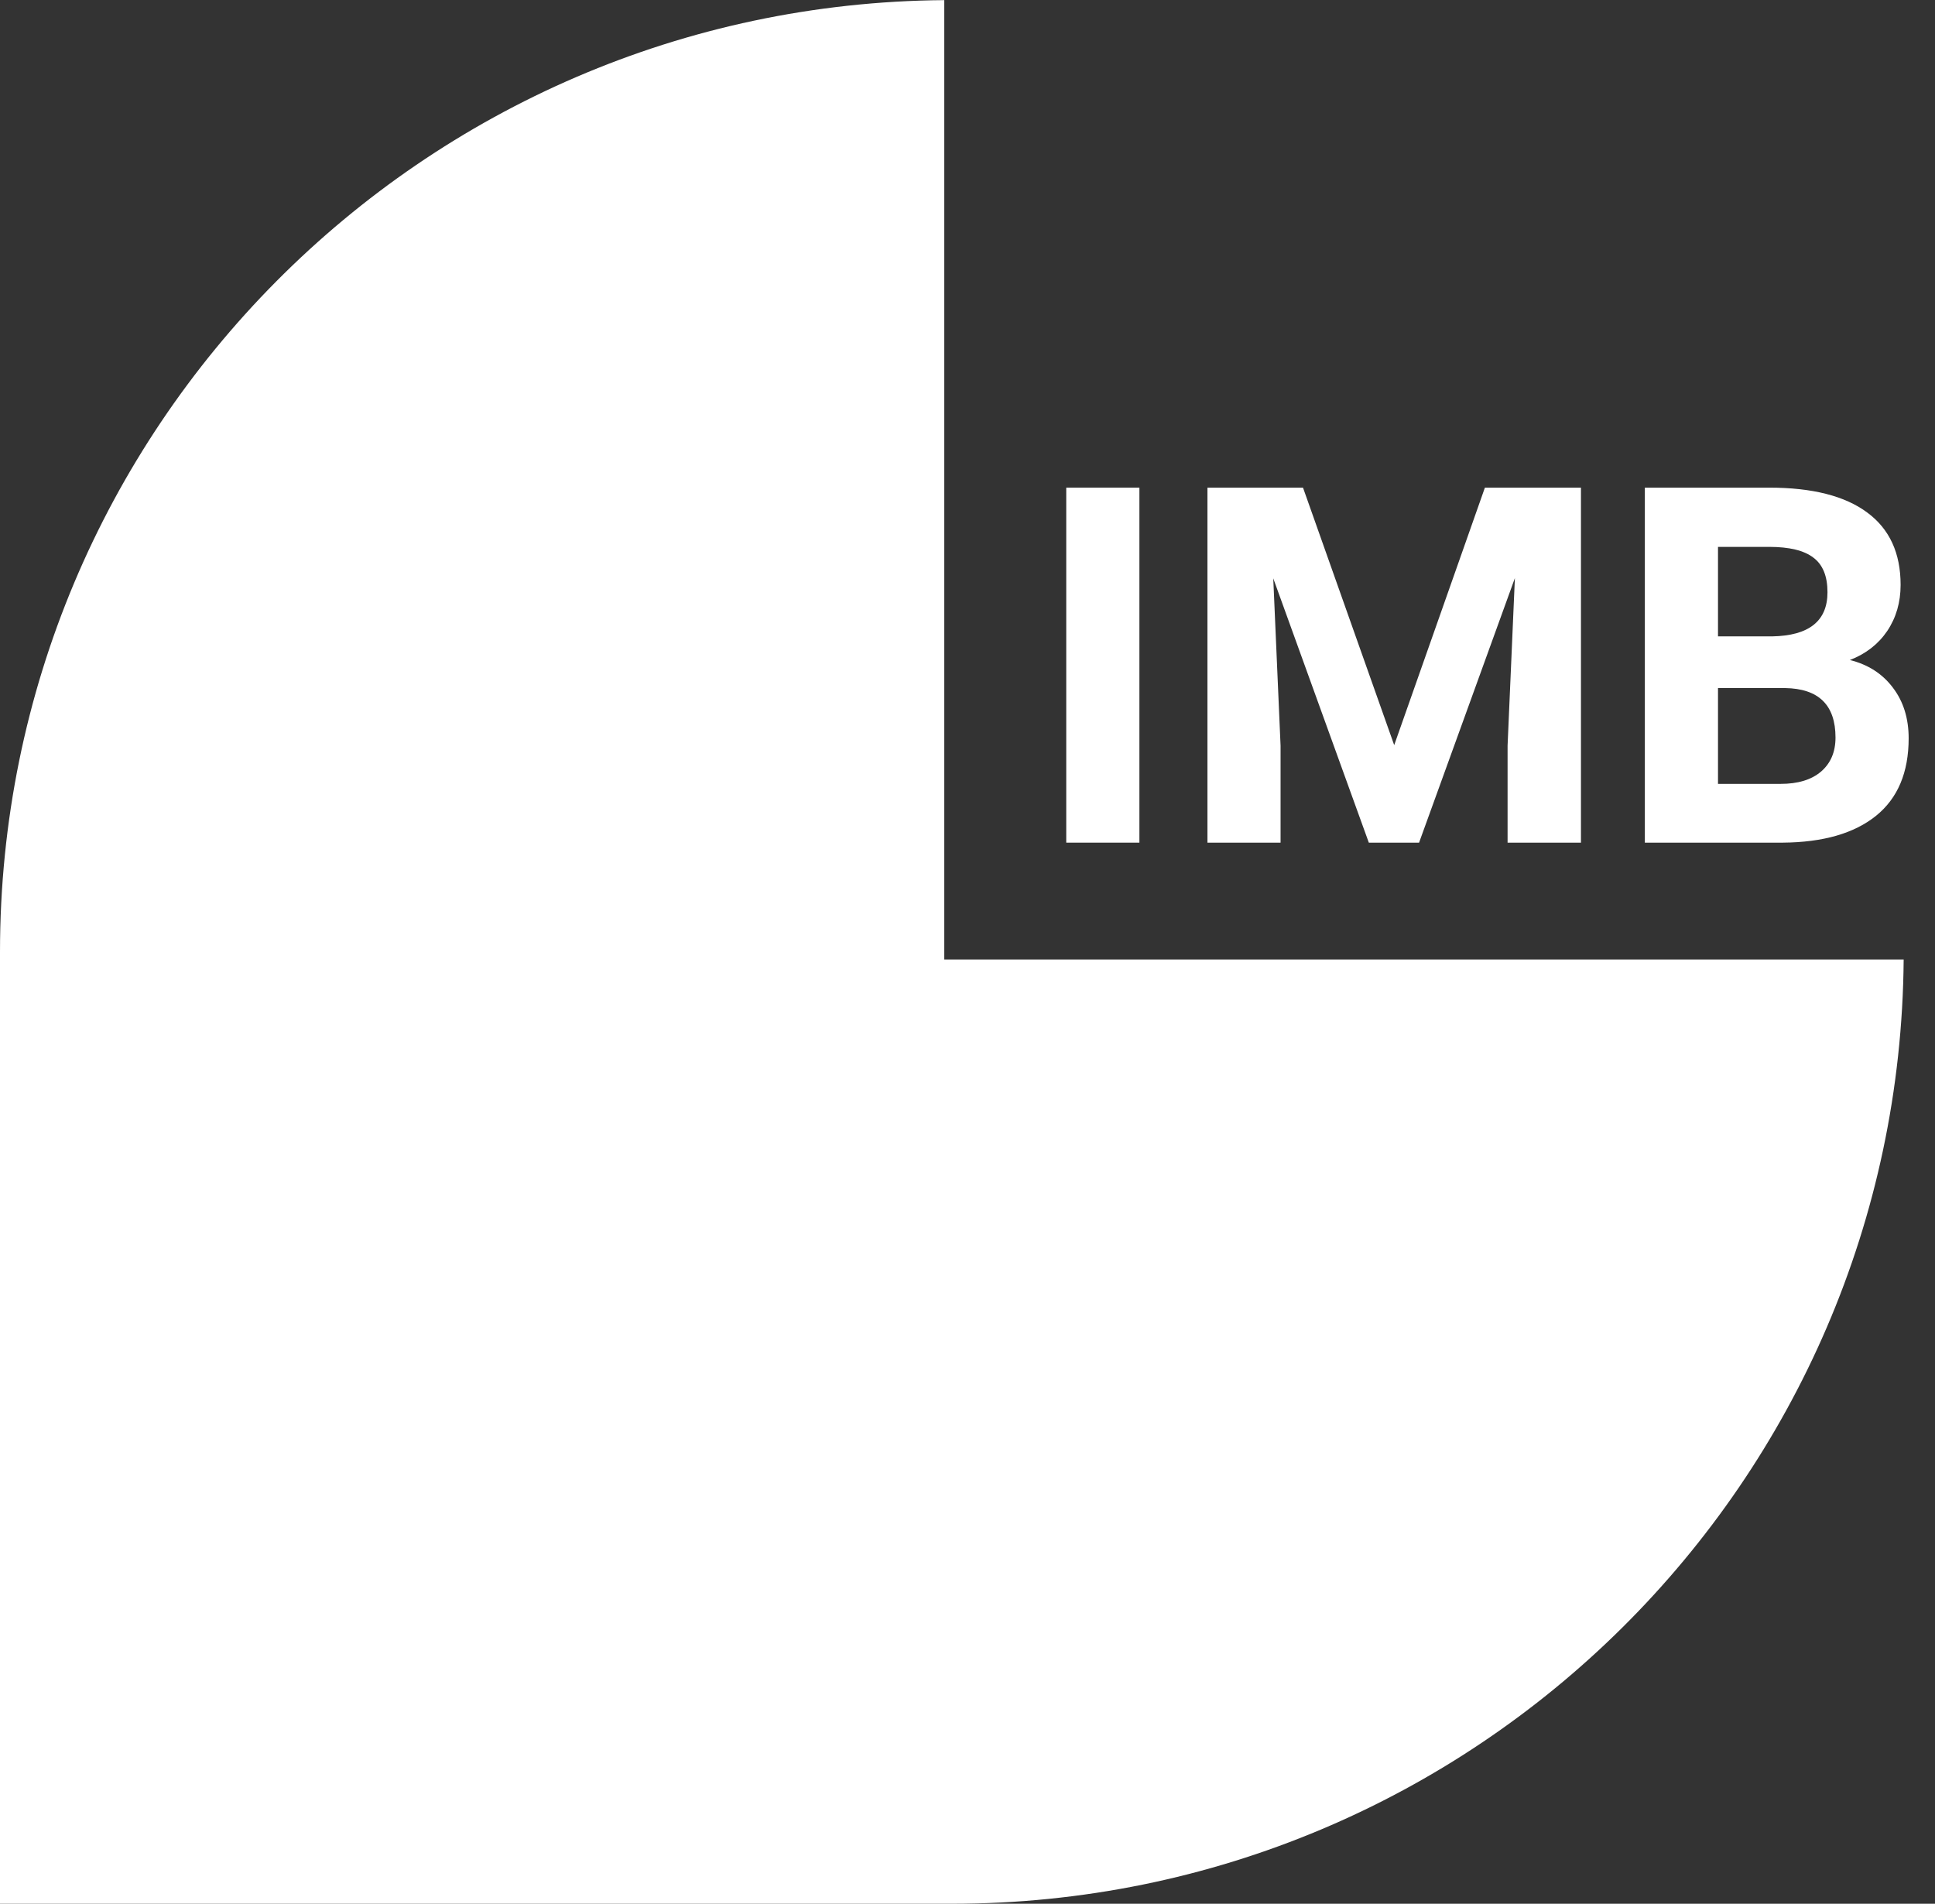 <svg width="62" height="61" viewBox="0 0 62 61" fill="none" xmlns="http://www.w3.org/2000/svg">
<rect x="0" y="0" width="62" height="61" fill="#333333" stroke="none"/>
<path d="M30.256 30.744V0.004C13.524 0.134 0 13.737 0 30.5V61H30.5C47.263 61 60.866 47.477 60.996 30.744H30.256Z" fill="white"/>
<path d="M36.508 27H34.164V15.625H36.508V27Z" fill="white"/>
<path d="M41.75 15.625L44.672 23.875L47.578 15.625H50.656V27H48.305V23.891L48.539 18.523L45.469 27H43.859L40.797 18.531L41.031 23.891V27H38.688V15.625H41.75Z" fill="white"/>
<path d="M52.703 27V15.625H56.688C58.068 15.625 59.115 15.891 59.828 16.422C60.542 16.948 60.898 17.721 60.898 18.742C60.898 19.299 60.755 19.792 60.469 20.219C60.182 20.641 59.784 20.951 59.273 21.148C59.857 21.294 60.315 21.589 60.648 22.031C60.987 22.474 61.156 23.016 61.156 23.656C61.156 24.75 60.807 25.578 60.109 26.141C59.411 26.703 58.417 26.99 57.125 27H52.703ZM55.047 22.047V25.117H57.055C57.607 25.117 58.036 24.987 58.344 24.727C58.656 24.461 58.812 24.096 58.812 23.633C58.812 22.591 58.273 22.063 57.195 22.047H55.047ZM55.047 20.391H56.781C57.964 20.37 58.555 19.898 58.555 18.977C58.555 18.461 58.404 18.091 58.102 17.867C57.805 17.638 57.333 17.523 56.688 17.523H55.047V20.391Z" fill="white"/>
</svg>
